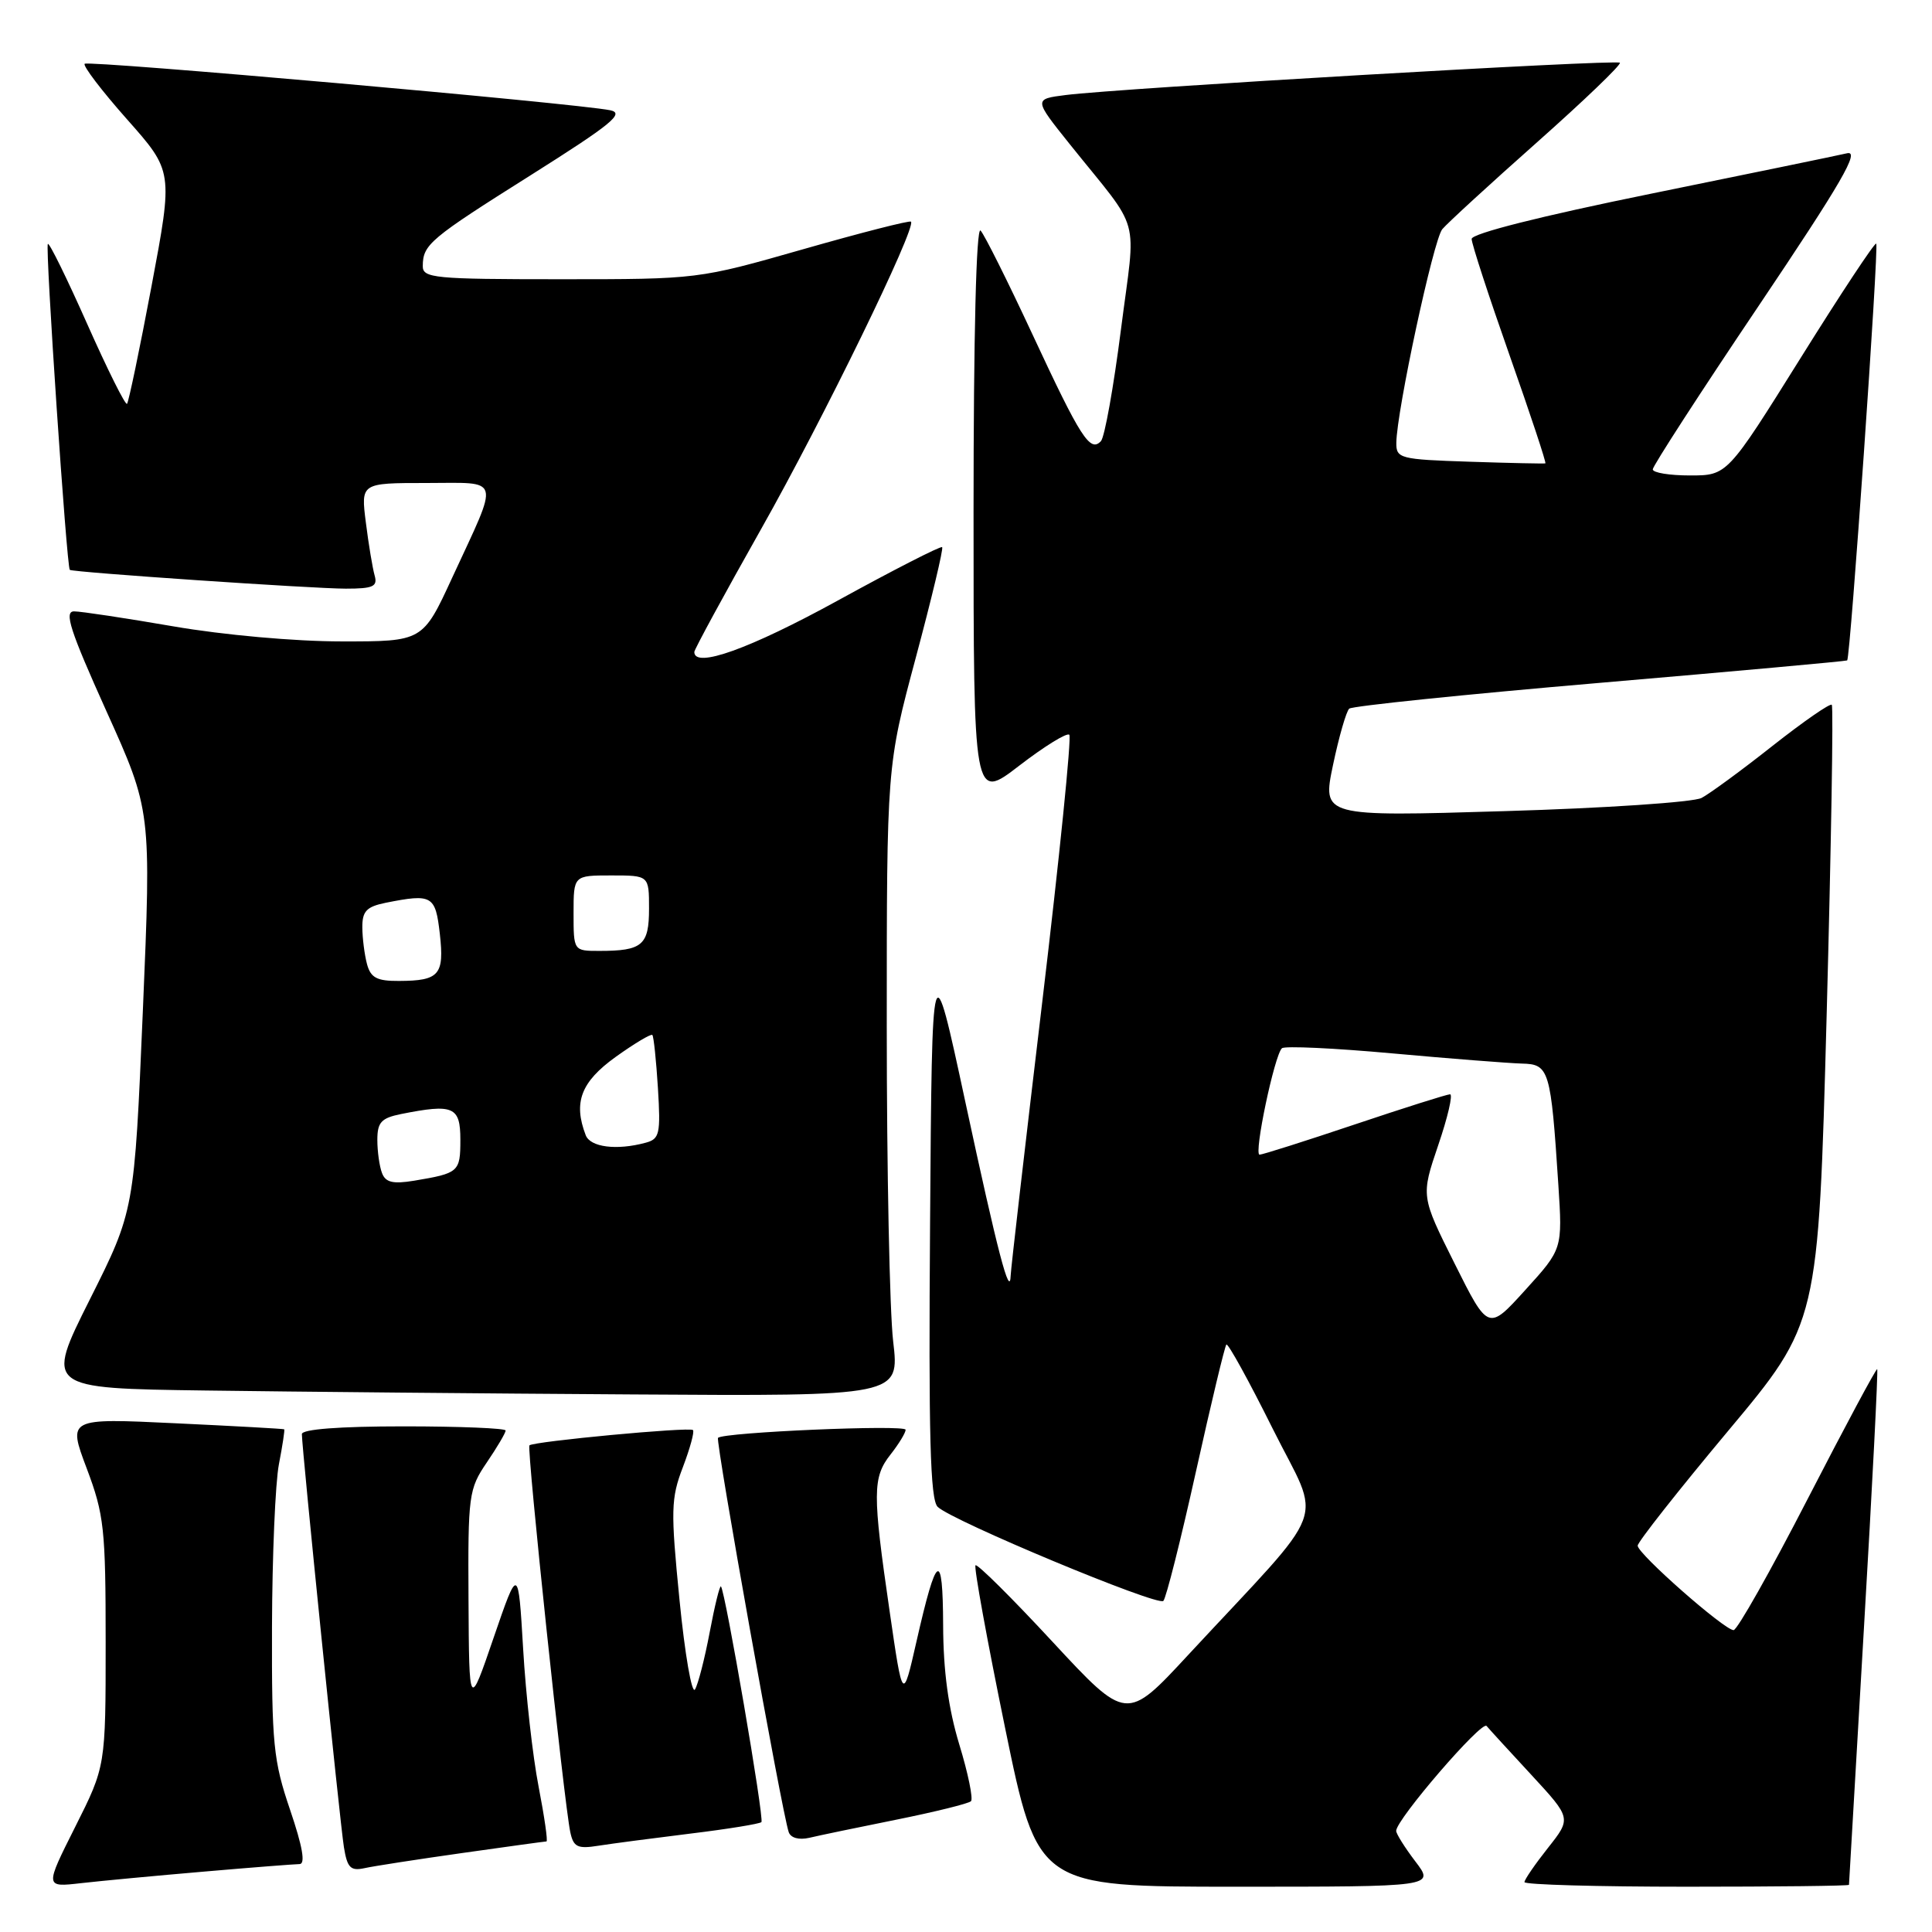 <?xml version="1.0" encoding="UTF-8" standalone="no"?>
<!DOCTYPE svg PUBLIC "-//W3C//DTD SVG 1.1//EN" "http://www.w3.org/Graphics/SVG/1.1/DTD/svg11.dtd" >
<svg xmlns="http://www.w3.org/2000/svg" xmlns:xlink="http://www.w3.org/1999/xlink" version="1.1" viewBox="0 0 256 256">
 <g >
 <path fill="currentColor"
d=" M 27.00 248.00 C 33.33 247.45 39.04 247.01 39.69 247.00 C 40.50 247.00 40.09 244.68 38.44 239.82 C 36.22 233.29 36.00 231.12 36.04 215.57 C 36.07 206.18 36.48 196.47 36.96 194.00 C 37.44 191.53 37.75 189.45 37.66 189.39 C 37.57 189.32 31.08 188.96 23.24 188.59 C 8.98 187.91 8.98 187.91 11.49 194.57 C 13.80 200.70 14.00 202.57 14.00 217.64 C 14.00 234.04 14.00 234.04 9.97 242.06 C 5.94 250.08 5.94 250.08 10.72 249.53 C 13.35 249.23 20.68 248.54 27.00 248.00 Z  M 187.55 246.66 C 186.15 244.82 185.00 242.99 185.00 242.60 C 185.00 241.10 196.34 227.94 196.98 228.70 C 197.35 229.14 200.03 232.07 202.94 235.21 C 208.22 240.93 208.22 240.93 205.11 244.86 C 203.40 247.02 202.00 249.06 202.00 249.39 C 202.00 249.73 211.68 250.00 223.50 250.00 C 235.32 250.00 245.00 249.89 245.00 249.75 C 245.00 249.61 245.90 234.23 246.99 215.57 C 248.09 196.92 248.87 181.55 248.74 181.42 C 248.61 181.29 244.47 189.02 239.54 198.59 C 234.61 208.17 230.19 216.00 229.71 216.00 C 228.49 216.00 217.00 205.89 217.00 204.81 C 217.00 204.33 222.39 197.49 228.97 189.62 C 240.94 175.31 240.94 175.31 242.04 134.55 C 242.64 112.14 242.95 93.61 242.72 93.39 C 242.49 93.16 238.96 95.61 234.87 98.83 C 230.79 102.06 226.55 105.16 225.47 105.73 C 224.39 106.30 212.63 107.09 199.35 107.48 C 175.20 108.21 175.20 108.21 176.63 101.37 C 177.42 97.61 178.39 94.25 178.78 93.90 C 179.18 93.55 194.12 92.01 212.00 90.48 C 229.88 88.95 244.62 87.61 244.76 87.51 C 245.18 87.20 248.98 32.65 248.61 32.28 C 248.42 32.09 243.90 38.93 238.57 47.47 C 228.87 63.00 228.87 63.00 223.93 63.00 C 221.22 63.00 219.00 62.64 219.00 62.19 C 219.00 61.75 225.29 52.03 232.99 40.59 C 244.03 24.17 246.50 19.90 244.74 20.31 C 243.51 20.60 231.81 23.01 218.75 25.67 C 204.20 28.63 195.00 30.95 195.00 31.66 C 195.00 32.30 197.26 39.22 200.02 47.06 C 202.78 54.89 204.92 61.34 204.77 61.40 C 204.62 61.45 200.11 61.36 194.75 61.18 C 185.49 60.88 185.00 60.75 185.02 58.68 C 185.07 54.45 189.94 31.77 191.11 30.37 C 191.76 29.59 197.41 24.40 203.68 18.84 C 209.94 13.28 214.88 8.54 214.64 8.31 C 214.19 7.85 148.33 11.69 141.23 12.59 C 136.97 13.13 136.97 13.13 141.73 19.08 C 151.39 31.14 150.53 28.02 148.53 43.68 C 147.56 51.28 146.37 57.93 145.88 58.45 C 144.45 59.99 143.19 58.03 136.83 44.36 C 133.54 37.29 130.43 31.07 129.93 30.55 C 129.36 29.97 129.00 44.40 129.00 67.86 C 129.00 106.12 129.00 106.12 135.06 101.45 C 138.39 98.89 141.38 97.04 141.69 97.36 C 142.00 97.67 140.39 113.58 138.11 132.71 C 135.83 151.85 133.94 168.18 133.92 169.00 C 133.82 172.17 132.19 165.90 127.91 146.00 C 123.50 125.50 123.50 125.50 123.24 161.95 C 123.03 190.26 123.26 198.68 124.24 199.66 C 126.08 201.49 153.38 212.87 154.15 212.13 C 154.51 211.78 156.45 204.09 158.46 195.03 C 160.47 185.97 162.29 178.38 162.50 178.16 C 162.72 177.95 165.48 182.96 168.64 189.31 C 175.15 202.38 176.51 198.74 157.43 219.30 C 149.27 228.11 149.27 228.11 139.47 217.55 C 134.09 211.74 129.49 207.18 129.26 207.41 C 129.03 207.64 130.79 217.32 133.17 228.91 C 137.50 250.00 137.50 250.00 163.80 250.00 C 190.10 250.00 190.10 250.00 187.55 246.66 Z  M 61.28 245.53 C 67.21 244.69 72.22 244.00 72.41 244.00 C 72.61 244.00 72.14 240.74 71.37 236.75 C 70.59 232.76 69.67 224.55 69.32 218.50 C 68.67 207.51 68.67 207.51 65.41 217.00 C 62.16 226.50 62.16 226.50 62.08 211.98 C 62.00 198.08 62.11 197.31 64.50 193.79 C 65.88 191.76 67.00 189.86 67.00 189.55 C 67.00 189.25 60.92 189.00 53.50 189.00 C 44.94 189.00 40.00 189.38 40.00 190.03 C 40.00 191.93 45.04 241.47 45.57 244.76 C 46.01 247.49 46.45 247.94 48.30 247.54 C 49.51 247.27 55.35 246.37 61.28 245.53 Z  M 91.49 242.96 C 96.43 242.36 100.66 241.67 100.89 241.44 C 101.30 241.04 96.10 210.81 95.53 210.21 C 95.37 210.04 94.70 212.77 94.04 216.27 C 93.38 219.77 92.50 223.19 92.09 223.86 C 91.67 224.53 90.75 219.20 90.04 212.02 C 88.86 200.11 88.90 198.55 90.48 194.42 C 91.43 191.92 92.04 189.70 91.82 189.49 C 91.38 189.05 70.70 190.99 70.15 191.52 C 69.78 191.89 74.75 238.98 75.57 242.79 C 75.99 244.74 76.53 245.01 79.28 244.57 C 81.05 244.29 86.54 243.57 91.49 242.96 Z  M 118.80 241.11 C 123.91 240.08 128.35 238.98 128.66 238.67 C 128.97 238.36 128.28 234.97 127.11 231.15 C 125.66 226.37 124.99 221.41 124.97 215.34 C 124.93 205.24 124.11 205.74 121.44 217.50 C 119.62 225.50 119.62 225.50 117.88 213.50 C 115.60 197.84 115.61 195.76 118.00 192.73 C 119.10 191.33 120.00 189.85 120.00 189.45 C 120.00 188.74 95.89 189.78 95.14 190.52 C 94.78 190.89 103.62 240.22 104.51 242.77 C 104.78 243.54 105.87 243.83 107.23 243.52 C 108.48 243.22 113.68 242.14 118.80 241.11 Z  M 118.35 177.75 C 117.88 173.76 117.50 154.97 117.50 136.00 C 117.50 101.50 117.50 101.50 121.34 87.17 C 123.45 79.29 125.03 72.69 124.84 72.50 C 124.65 72.32 118.42 75.50 111.00 79.58 C 99.34 85.98 92.00 88.62 92.00 86.39 C 92.00 86.06 95.97 78.75 100.83 70.14 C 109.08 55.54 121.46 30.13 120.71 29.37 C 120.52 29.19 114.10 30.83 106.44 33.02 C 92.50 37.00 92.50 37.00 74.25 37.00 C 57.53 37.00 56.00 36.85 56.02 35.25 C 56.04 32.39 56.93 31.65 70.36 23.19 C 81.03 16.46 82.81 15.01 80.86 14.61 C 76.37 13.69 11.70 7.97 11.22 8.45 C 10.95 8.71 13.48 12.03 16.84 15.82 C 22.94 22.70 22.94 22.70 20.08 37.91 C 18.51 46.27 17.04 53.29 16.83 53.51 C 16.61 53.72 14.24 48.97 11.56 42.94 C 8.88 36.91 6.54 32.13 6.34 32.32 C 5.97 32.69 8.84 75.22 9.25 75.51 C 9.72 75.84 41.49 78.00 45.82 78.00 C 49.45 78.00 50.06 77.72 49.64 76.25 C 49.37 75.29 48.84 72.14 48.48 69.25 C 47.81 64.00 47.81 64.00 56.47 64.00 C 66.54 64.00 66.23 62.89 59.93 76.52 C 56.02 85.00 56.02 85.00 45.26 84.99 C 39.08 84.99 29.60 84.14 23.00 83.00 C 16.68 81.91 10.74 81.01 9.82 81.01 C 8.46 81.00 9.28 83.53 14.09 94.21 C 20.05 107.41 20.05 107.41 18.93 133.92 C 17.80 160.43 17.80 160.43 11.90 172.19 C 6.00 183.96 6.00 183.96 27.25 184.25 C 38.94 184.41 64.41 184.65 83.85 184.77 C 119.20 185.00 119.20 185.00 118.35 177.75 Z  M 192.74 167.42 C 188.28 158.50 188.28 158.50 190.57 151.75 C 191.84 148.04 192.54 145.00 192.14 145.00 C 191.74 145.00 186.05 146.80 179.50 149.00 C 172.95 151.20 167.28 153.00 166.90 153.00 C 166.10 153.00 168.87 139.82 169.86 138.90 C 170.21 138.57 176.80 138.88 184.50 139.58 C 192.20 140.28 199.92 140.88 201.66 140.93 C 205.28 141.01 205.49 141.71 206.49 157.00 C 207.04 165.50 207.04 165.50 202.12 170.92 C 197.20 176.35 197.20 176.35 192.74 167.42 Z  M 50.62 155.44 C 50.28 154.56 50.00 152.58 50.00 151.04 C 50.00 148.71 50.52 148.15 53.12 147.62 C 60.09 146.23 61.00 146.62 61.00 151.03 C 61.00 155.29 60.80 155.46 54.87 156.45 C 52.07 156.91 51.09 156.68 50.62 155.44 Z  M 77.61 150.42 C 75.94 146.07 76.98 143.36 81.56 140.06 C 84.07 138.26 86.27 136.95 86.44 137.14 C 86.62 137.34 86.95 140.51 87.18 144.19 C 87.55 150.26 87.40 150.93 85.54 151.42 C 81.70 152.46 78.22 152.01 77.61 150.42 Z  M 48.63 127.75 C 48.30 126.51 48.02 124.32 48.01 122.88 C 48.00 120.73 48.57 120.14 51.12 119.62 C 57.27 118.40 57.70 118.64 58.28 123.75 C 58.89 129.18 58.21 129.96 52.87 129.98 C 49.94 130.00 49.12 129.56 48.63 127.75 Z  M 76.00 121.00 C 76.00 116.00 76.00 116.00 81.00 116.00 C 86.00 116.00 86.00 116.00 86.00 120.39 C 86.00 125.25 85.12 126.00 79.42 126.00 C 76.00 126.00 76.00 126.00 76.00 121.00 Z "/>
</g>
</svg>